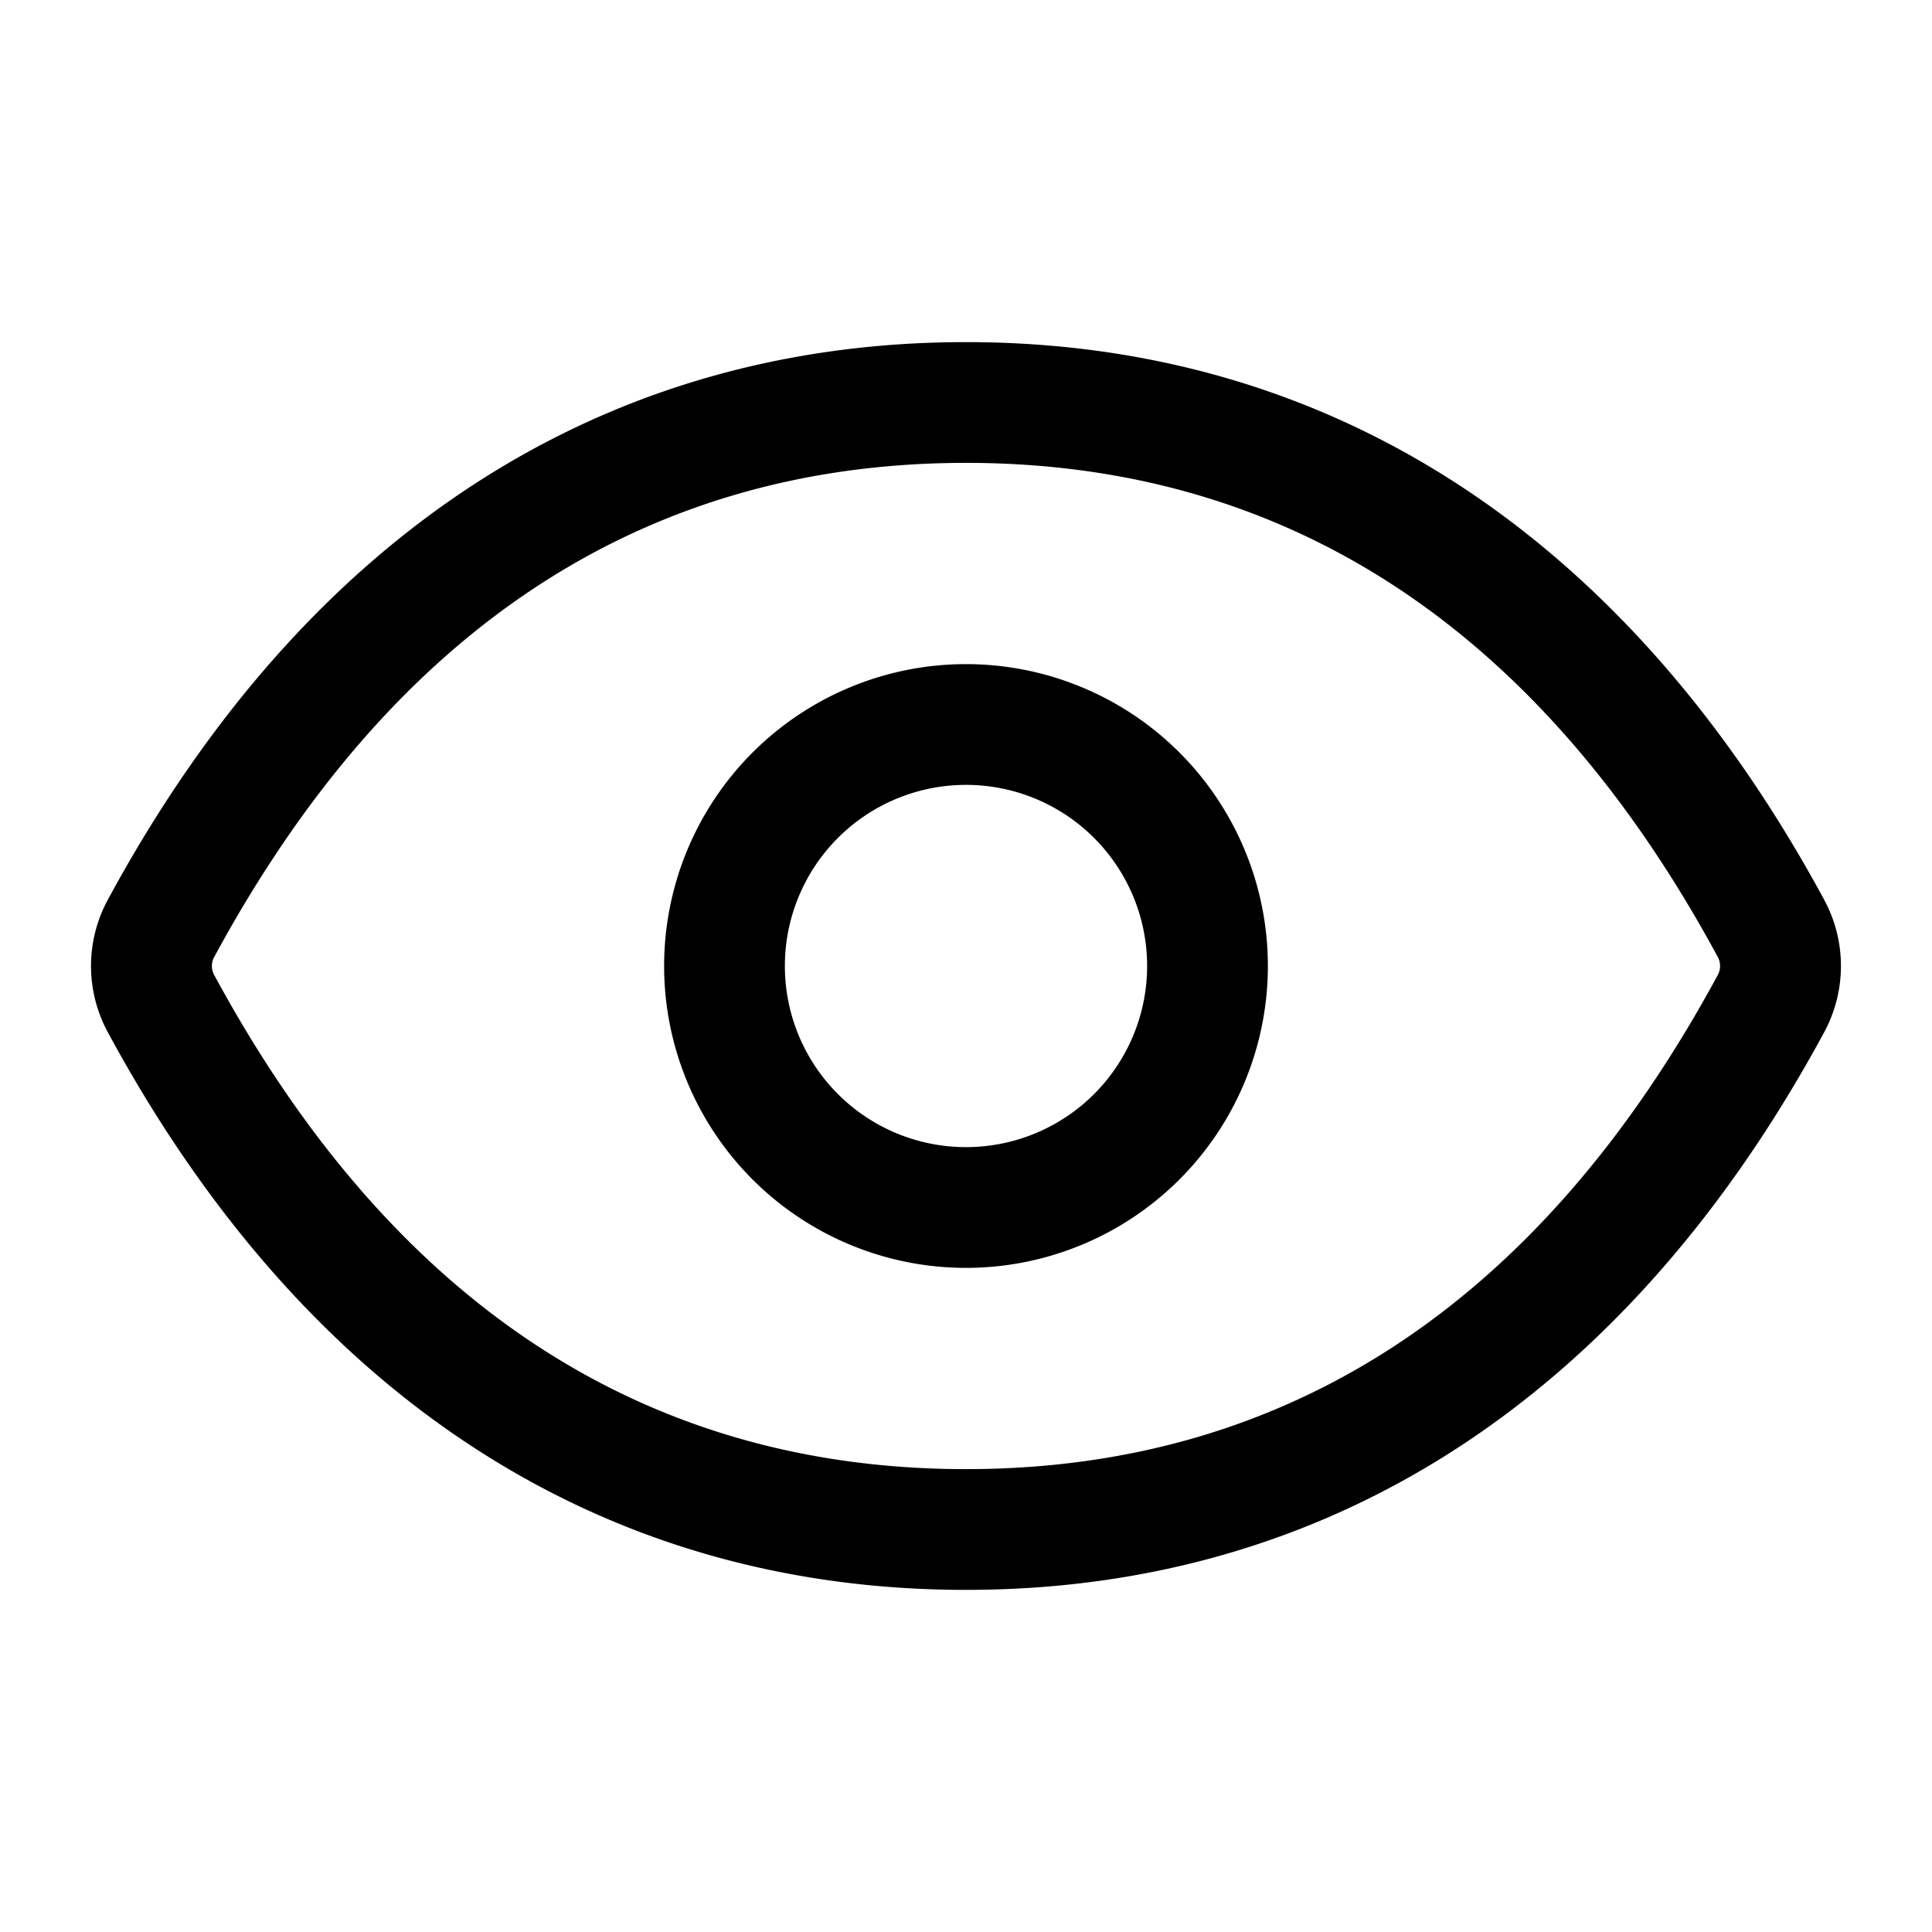 <svg xmlns="http://www.w3.org/2000/svg" viewBox="0 0 24 24"><g><path d="M12 19.75c-4.523 0-8.21-2.394-10.66-6.926a1.726 1.726 0 010-1.648C3.79 6.645 7.477 4.25 12 4.25c4.523 0 8.209 2.395 10.66 6.926a1.73 1.73 0 010 1.648C20.208 17.356 16.522 19.75 12 19.75zm0-14c-3.995 0-7.137 2.065-9.34 6.14a.232.232 0 000 .22c2.203 4.075 5.345 6.14 9.34 6.14 3.994 0 7.137-2.065 9.34-6.14a.235.235 0 000-.22C19.138 7.815 15.995 5.75 12 5.75z"/><path d="M12 15.75a3.75 3.75 0 110-7.5 3.75 3.75 0 010 7.5zm0-6a2.25 2.25 0 100 4.5 2.25 2.25 0 000-4.5z"/></g></svg>